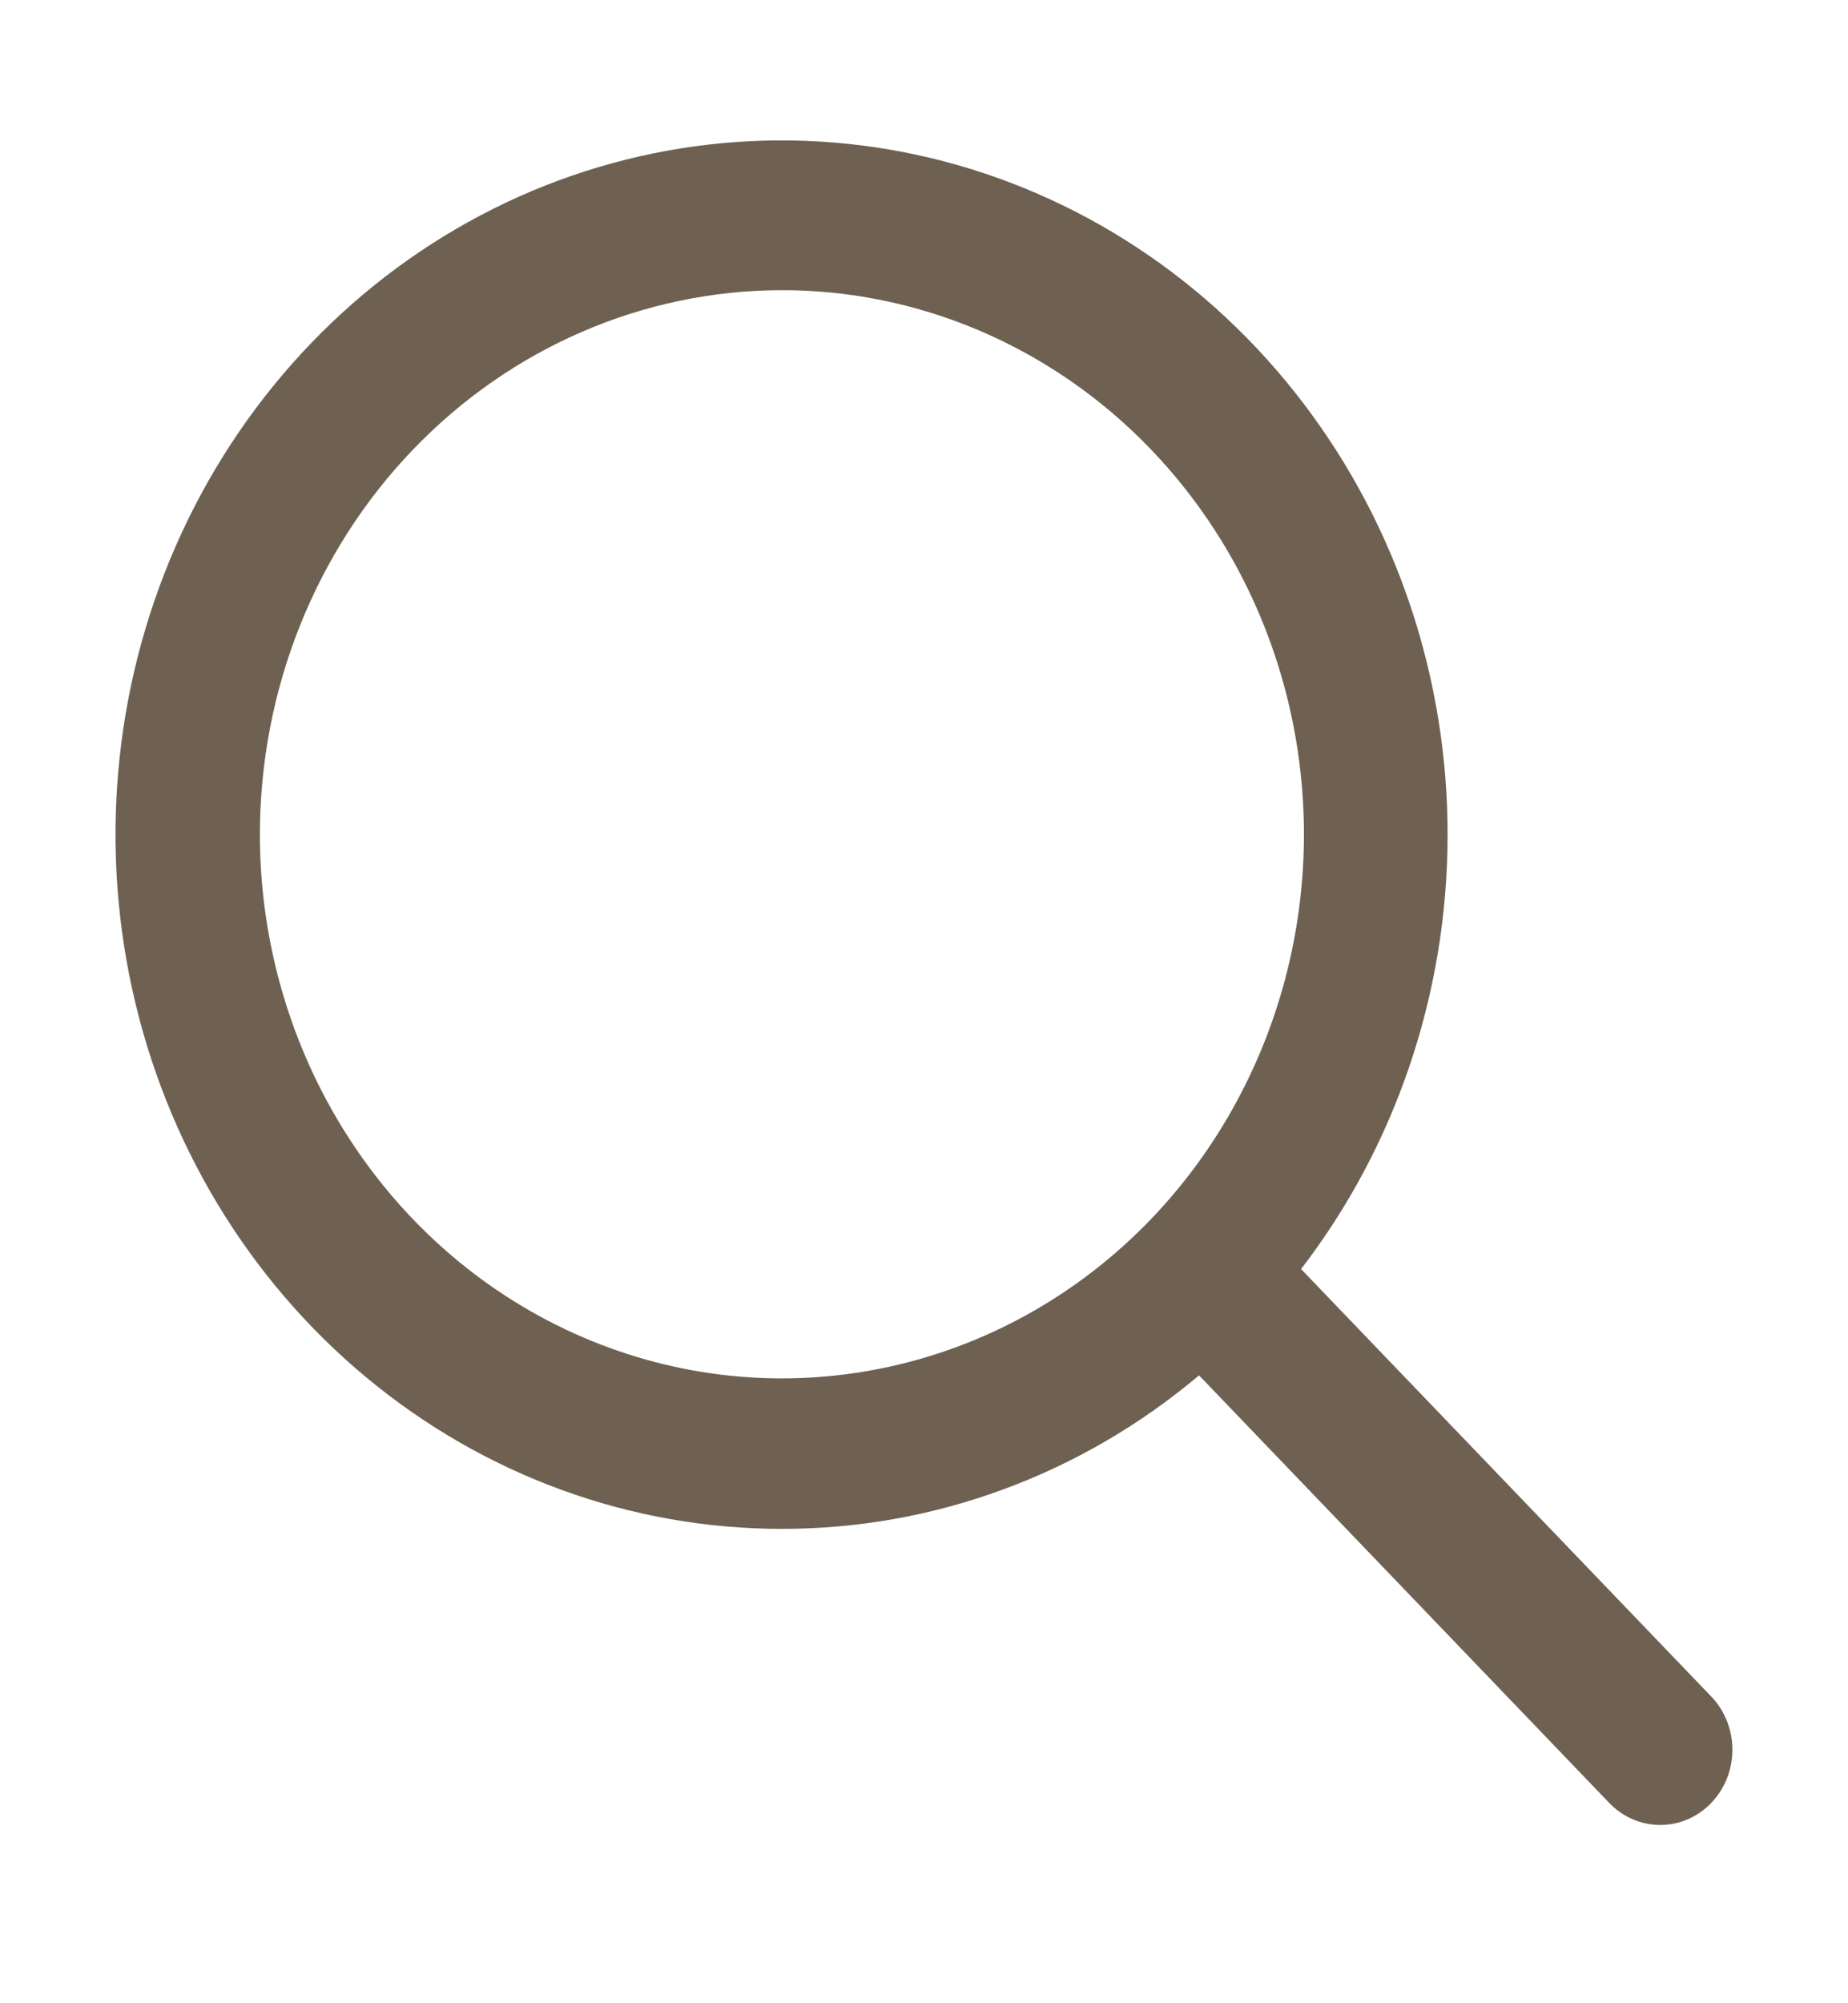 <svg width="24" height="26" viewBox="0 0 24 26" fill="none" xmlns="http://www.w3.org/2000/svg">
<path d="M10.155 19.843C12.126 19.845 14.038 19.142 15.572 17.851L20.9 23.401C21.076 23.584 21.314 23.686 21.562 23.686C21.811 23.686 22.049 23.583 22.224 23.4C22.4 23.217 22.498 22.969 22.499 22.711C22.499 22.452 22.401 22.204 22.225 22.02L16.897 16.471C18.124 14.877 18.795 12.897 18.8 10.854C18.805 8.812 18.143 6.828 16.923 5.229C15.704 3.629 13.999 2.509 12.088 2.051C10.177 1.594 8.173 1.826 6.406 2.71C4.638 3.594 3.211 5.078 2.359 6.917C1.507 8.757 1.281 10.844 1.716 12.835C2.152 14.827 3.224 16.605 4.758 17.878C6.291 19.151 8.194 19.844 10.155 19.843ZM10.155 3.766C11.496 3.766 12.806 4.18 13.921 4.956C15.036 5.732 15.905 6.835 16.418 8.125C16.931 9.416 17.066 10.836 16.804 12.206C16.543 13.575 15.897 14.834 14.949 15.822C14.001 16.809 12.793 17.482 11.477 17.754C10.162 18.027 8.799 17.887 7.56 17.352C6.321 16.818 5.263 15.913 4.518 14.751C3.773 13.59 3.375 12.225 3.375 10.828C3.377 8.955 4.092 7.16 5.363 5.836C6.634 4.512 8.357 3.768 10.155 3.766Z" fill="#6E6151"/>
</svg>
